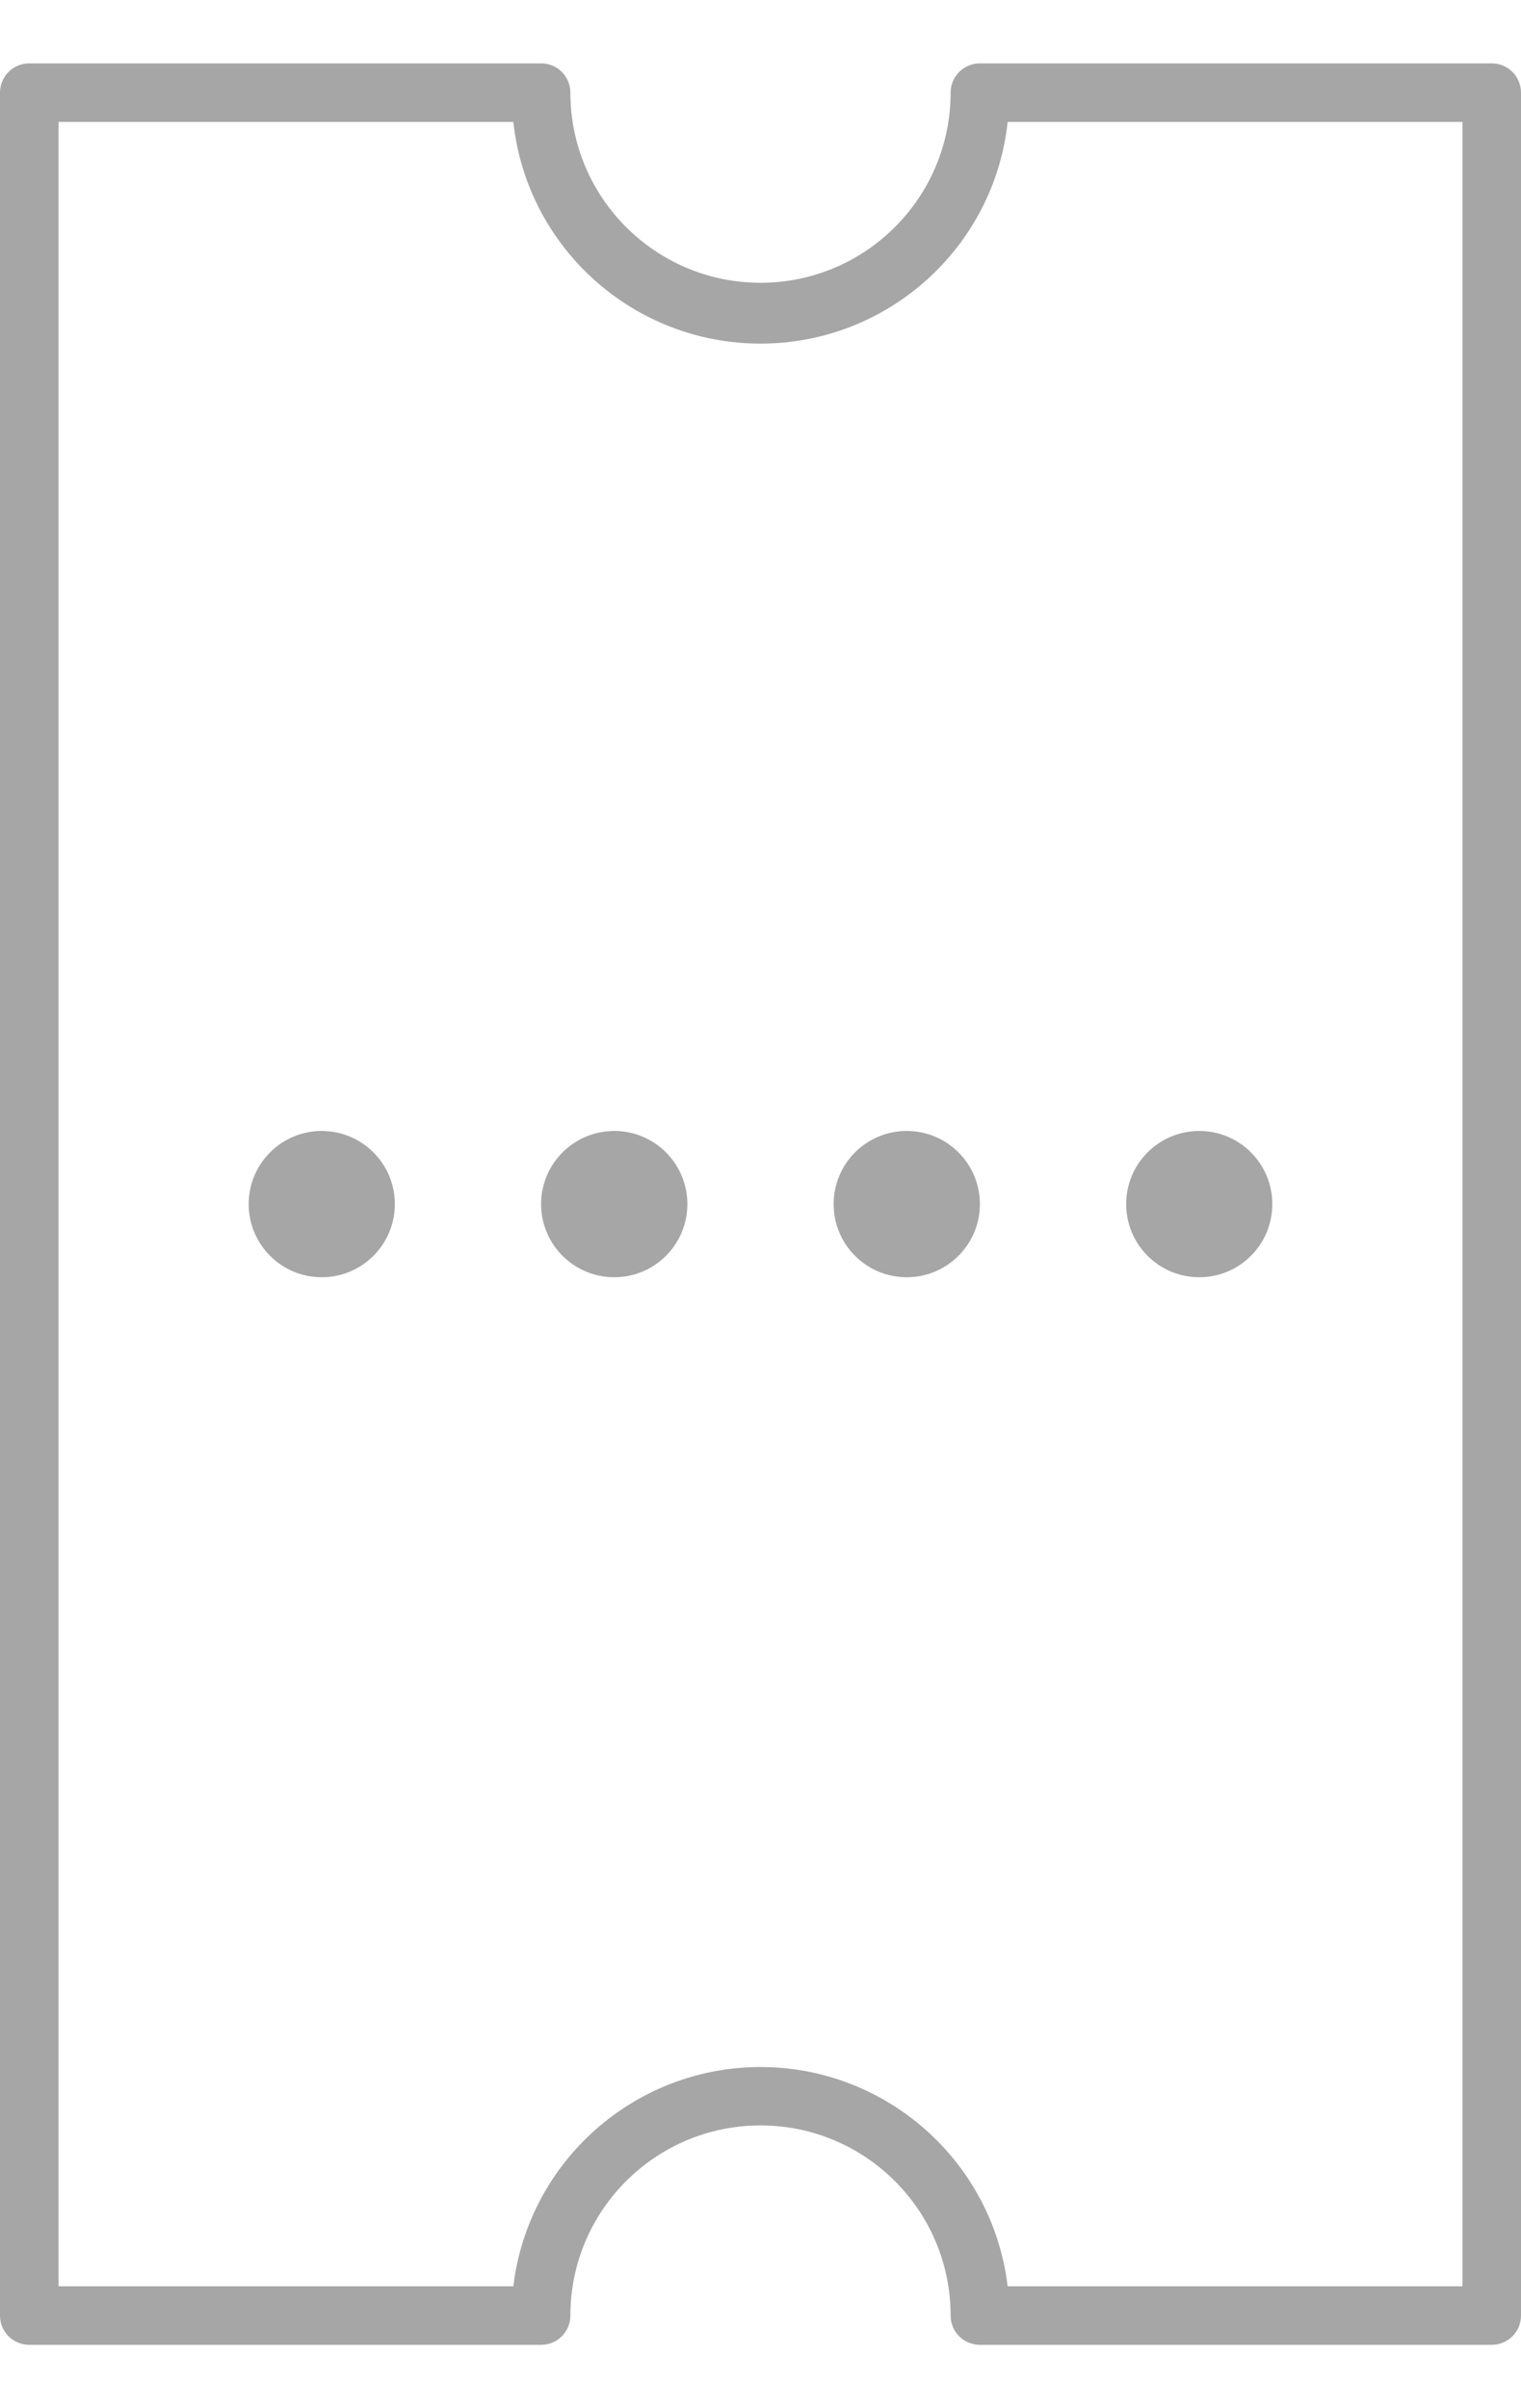 <?xml version="1.0" encoding="UTF-8"?>
<svg width="12px" height="19px" viewBox="0 0 12 19" version="1.1" xmlns="http://www.w3.org/2000/svg" xmlns:xlink="http://www.w3.org/1999/xlink">
    <!-- Generator: Sketch 64 (93537) - https://sketch.com -->
    <title>coupon@3x</title>
    <desc>Created with Sketch.</desc>
    <g id="Profile" stroke="none" stroke-width="1" fill="none" fill-rule="evenodd" opacity="0.35">
        <g id="3.6" transform="translate(-56, -612)" fill="#000000" fill-rule="nonzero">
            <g id="Tab" transform="translate(36, 210)">
                <g id="coupon-6" transform="translate(20, 402)">
                    <g id="coupon" transform="translate(6, 9.5) rotate(90) translate(-6, -9.5) translate(-3, 3.5)">
                        <path d="M17.769,4.5 C17.897,4.5 18,4.397 18,4.269 L18,0.231 C18,0.103 17.897,0 17.769,0 L0.231,0 C0.103,0 0,0.103 0,0.231 L0,4.269 C0,4.397 0.103,4.5 0.231,4.5 C1.059,4.5 1.731,5.172 1.731,6 C1.731,6.828 1.059,7.5 0.231,7.5 C0.103,7.5 0,7.603 0,7.731 L0,11.769 C0,11.897 0.103,12 0.231,12 L17.769,12 C17.897,12 18,11.897 18,11.769 L18,7.731 C18,7.603 17.897,7.5 17.769,7.5 C16.941,7.5 16.269,6.828 16.269,6 C16.269,5.172 16.941,4.5 17.769,4.5 L17.769,4.5 Z M15.808,6 C15.809,6.994 16.552,7.831 17.538,7.95 L17.538,11.538 L0.462,11.538 L0.462,7.95 C1.457,7.842 2.211,7.001 2.211,6 C2.211,4.999 1.457,4.158 0.462,4.05 L0.462,0.462 L17.538,0.462 L17.538,4.05 C16.552,4.169 15.809,5.006 15.808,6 Z M9,8.885 C8.681,8.885 8.423,9.143 8.423,9.462 C8.423,9.78 8.681,10.038 9,10.038 C9.319,10.038 9.577,9.78 9.577,9.462 C9.577,9.143 9.319,8.885 9,8.885 L9,8.885 Z M9,6.577 C8.681,6.577 8.423,6.835 8.423,7.154 C8.423,7.472 8.681,7.731 9,7.731 C9.319,7.731 9.577,7.472 9.577,7.154 C9.577,6.835 9.319,6.577 9,6.577 L9,6.577 Z M9,4.269 C8.681,4.269 8.423,4.528 8.423,4.846 C8.423,5.165 8.681,5.423 9,5.423 C9.319,5.423 9.577,5.165 9.577,4.846 C9.577,4.528 9.319,4.269 9,4.269 L9,4.269 Z M9,1.962 C8.681,1.962 8.423,2.22 8.423,2.538 C8.423,2.857 8.681,3.115 9,3.115 C9.319,3.115 9.577,2.857 9.577,2.538 C9.577,2.22 9.319,1.962 9,1.962 L9,1.962 Z" id="Shape"></path>
                    </g>
                </g>
            </g>
        </g>
    </g>
</svg>